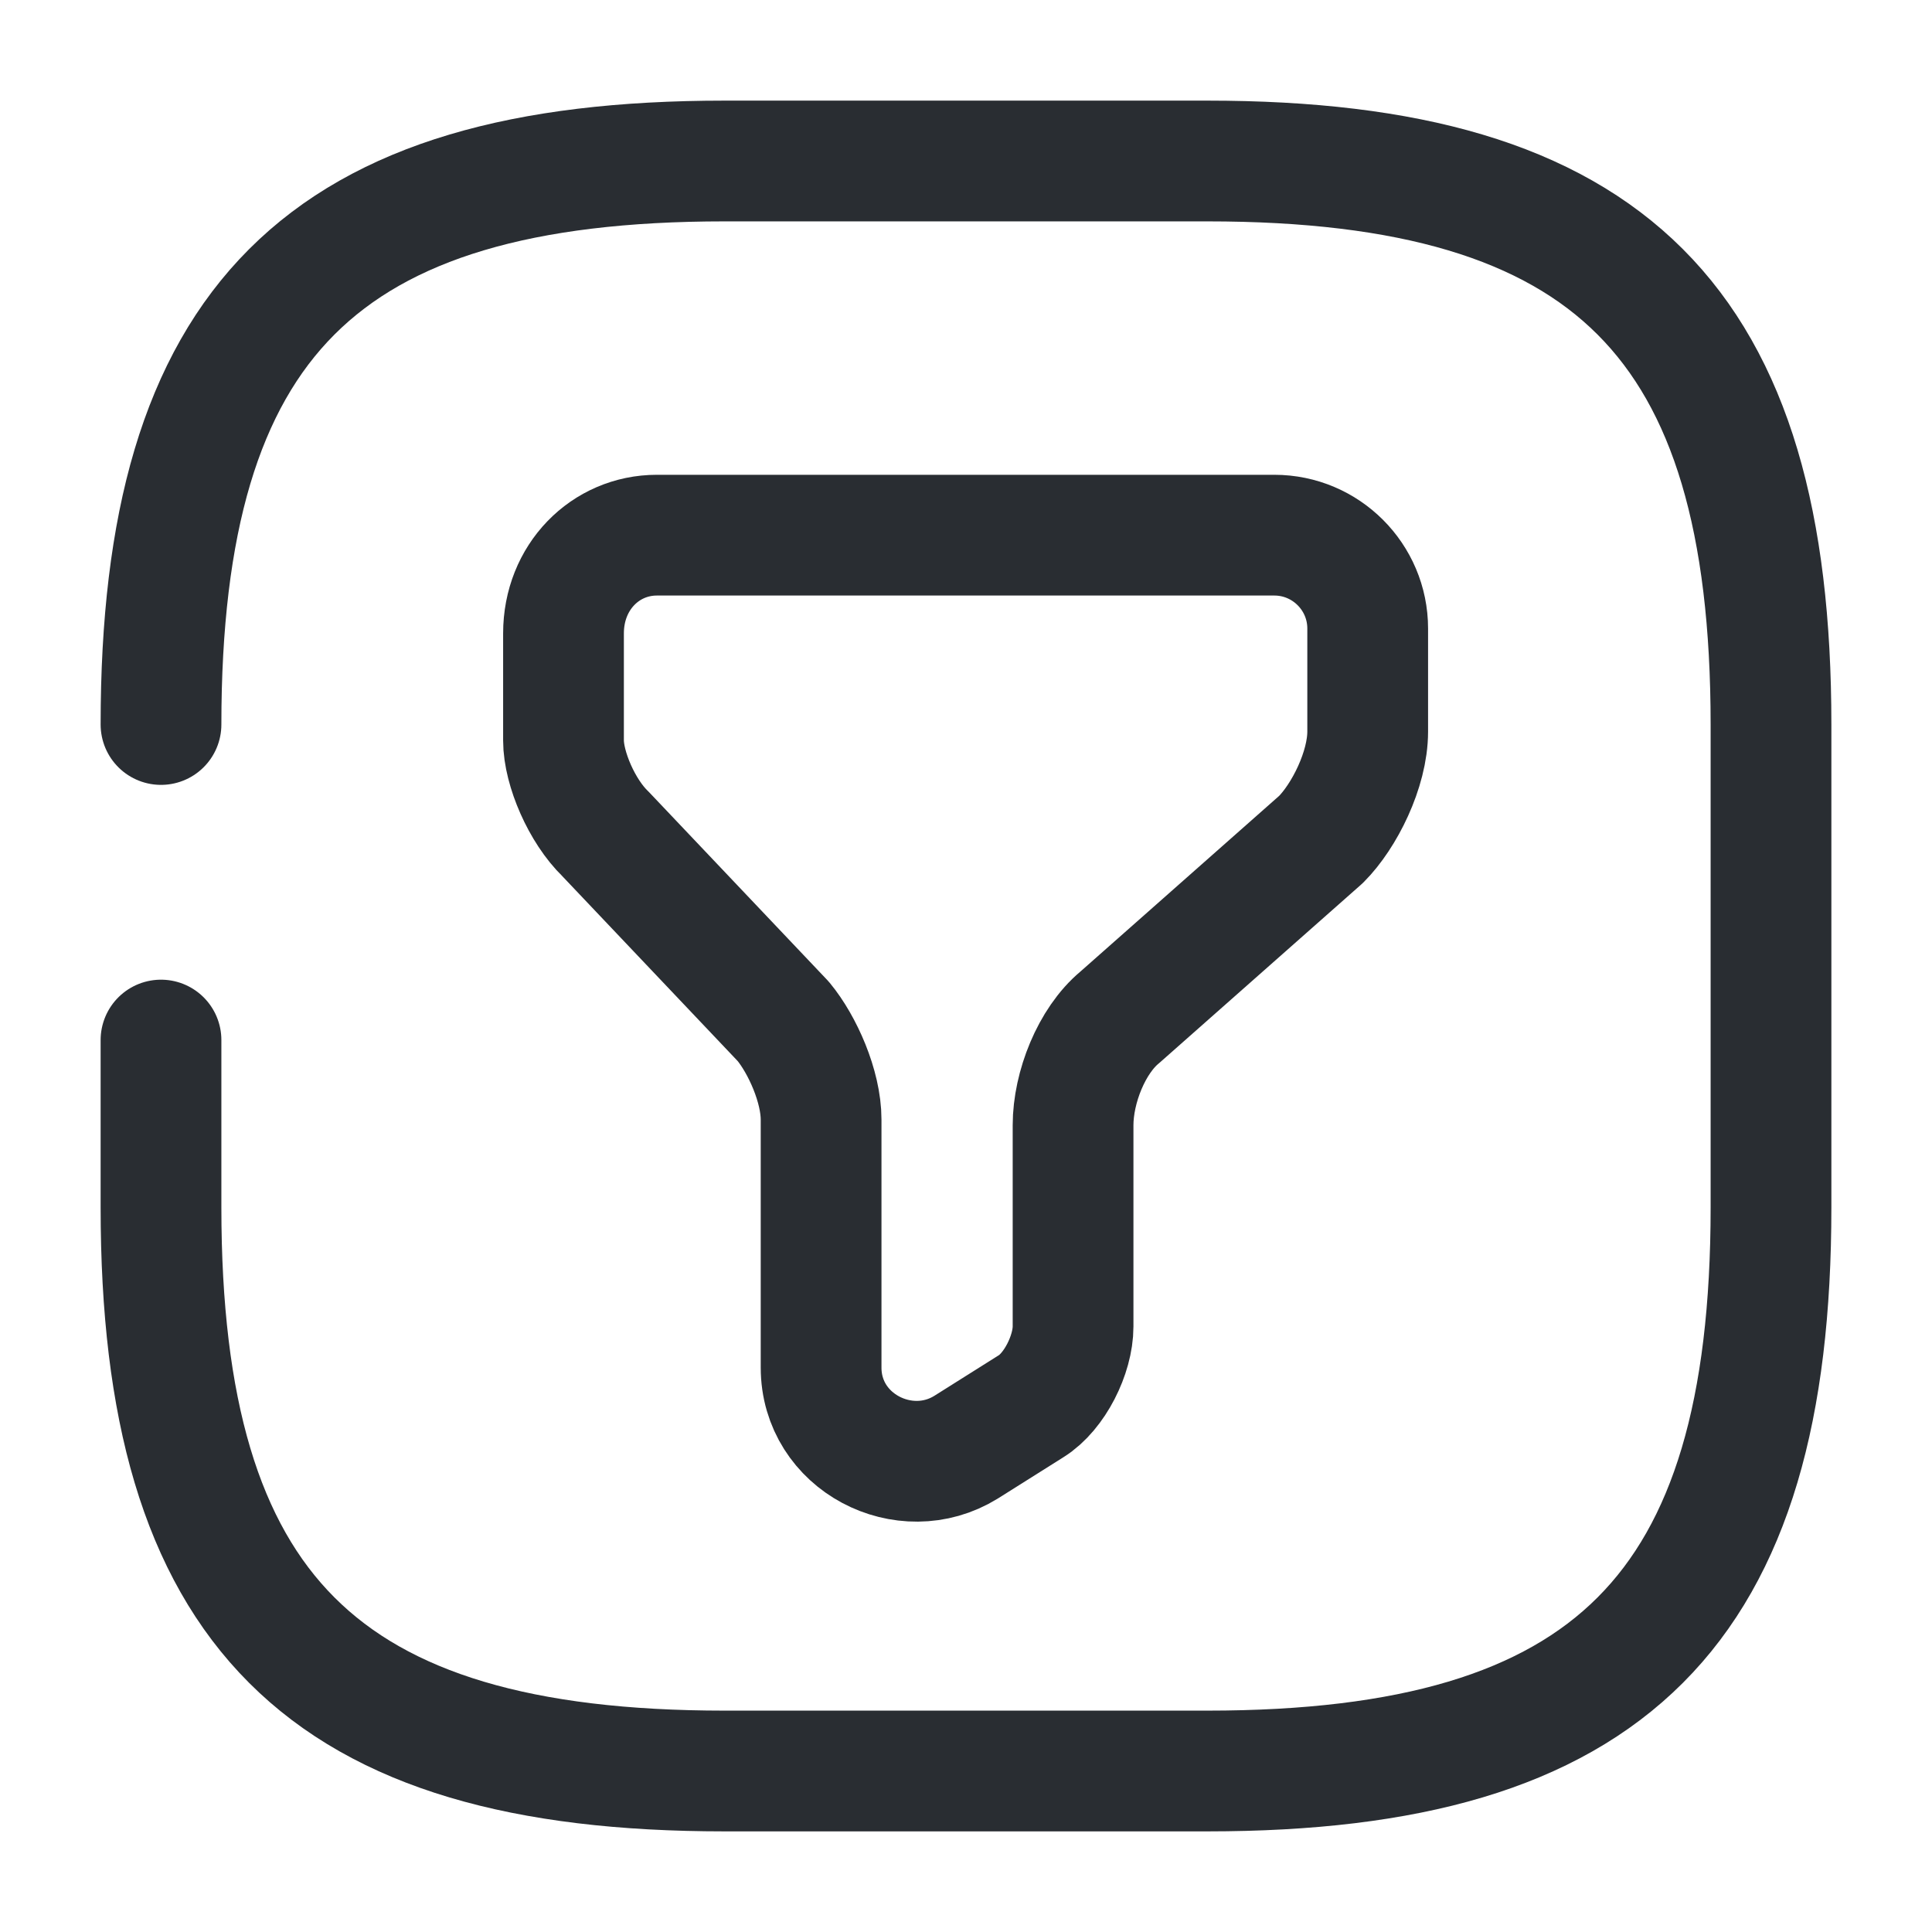 <svg width="24" height="24" viewBox="0 0 24 24" fill="none" xmlns="http://www.w3.org/2000/svg">
<path d="M8.16 6.648H15.83C16.47 6.648 16.99 7.168 16.99 7.808V9.088C16.99 9.558 16.7 10.138 16.41 10.428L13.91 12.638C13.56 12.928 13.33 13.508 13.33 13.978V16.478C13.33 16.828 13.1 17.288 12.81 17.468L12 17.978C11.24 18.448 10.2 17.918 10.2 16.988V13.908C10.2 13.498 9.97 12.978 9.73 12.688L7.52 10.358C7.23 10.078 7 9.548 7 9.198V7.868C7 7.168 7.52 6.648 8.16 6.648Z" stroke="#292D32" stroke-width="1.5" stroke-miterlimit="10" stroke-linecap="round" stroke-linejoin="round"/>
<path d="M2 12.92V15C2 20 4 22 9 22H15C20 22 22 20 22 15V9C22 4 20 2 15 2H9C4 2 2 4 2 9" stroke="#292D32" stroke-width="1.5" stroke-linecap="round" stroke-linejoin="round"/>
</svg>
